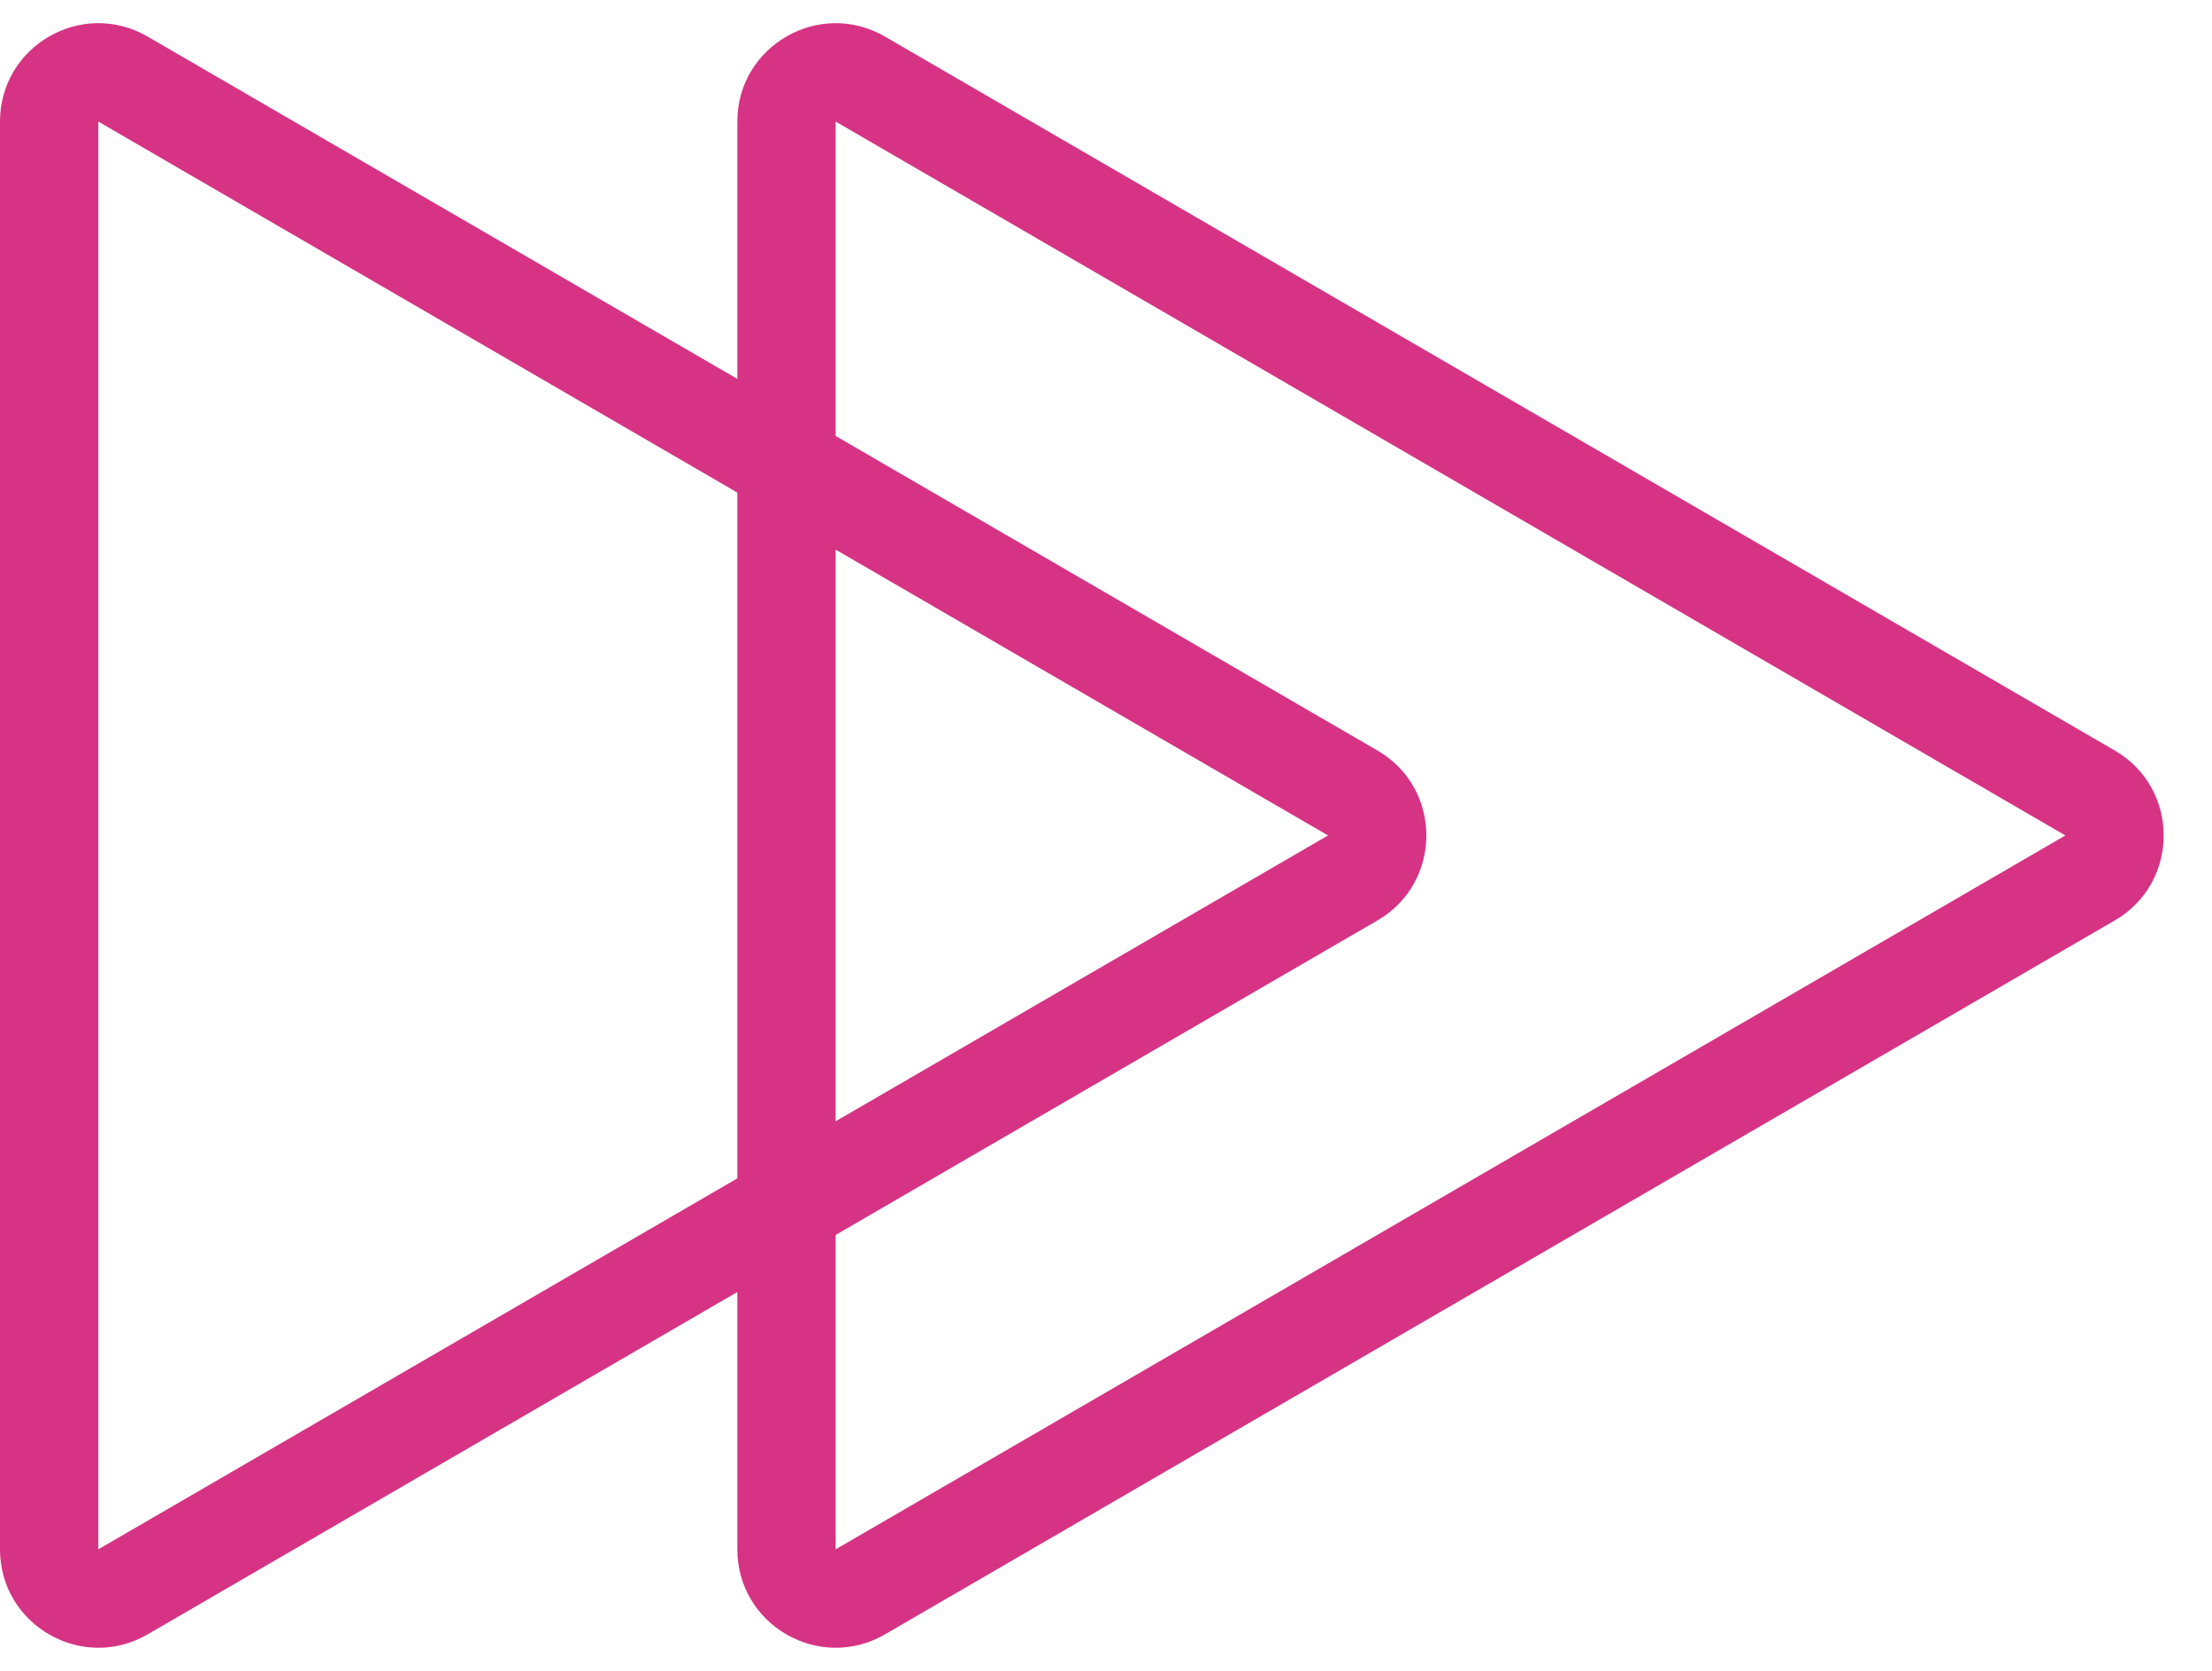 <svg width="45" height="34" viewBox="0 0 45 34" fill="none" xmlns="http://www.w3.org/2000/svg">
<path fill-rule="evenodd" clip-rule="evenodd" d="M15 23.978L2 31.526L2 2.474L15 10.023L15 23.978ZM15 26.29L3.004 33.256C1.671 34.03 0 33.068 0 31.526V2.474C0 0.932 1.671 -0.03 3.004 0.745L15 7.71V2.474C15 0.932 16.671 -0.03 18.004 0.745L43.021 15.271C44.349 16.041 44.349 17.959 43.021 18.73L18.004 33.256C16.671 34.03 15 33.068 15 31.526V26.29ZM17 8.871L17 2.474L42.017 17L17 31.526L17 25.129L28.021 18.73C29.349 17.959 29.349 16.041 28.021 15.271L17 8.871ZM17 11.184L27.017 17L17 22.816L17 11.184Z" fill="#D63384"/>
</svg>
